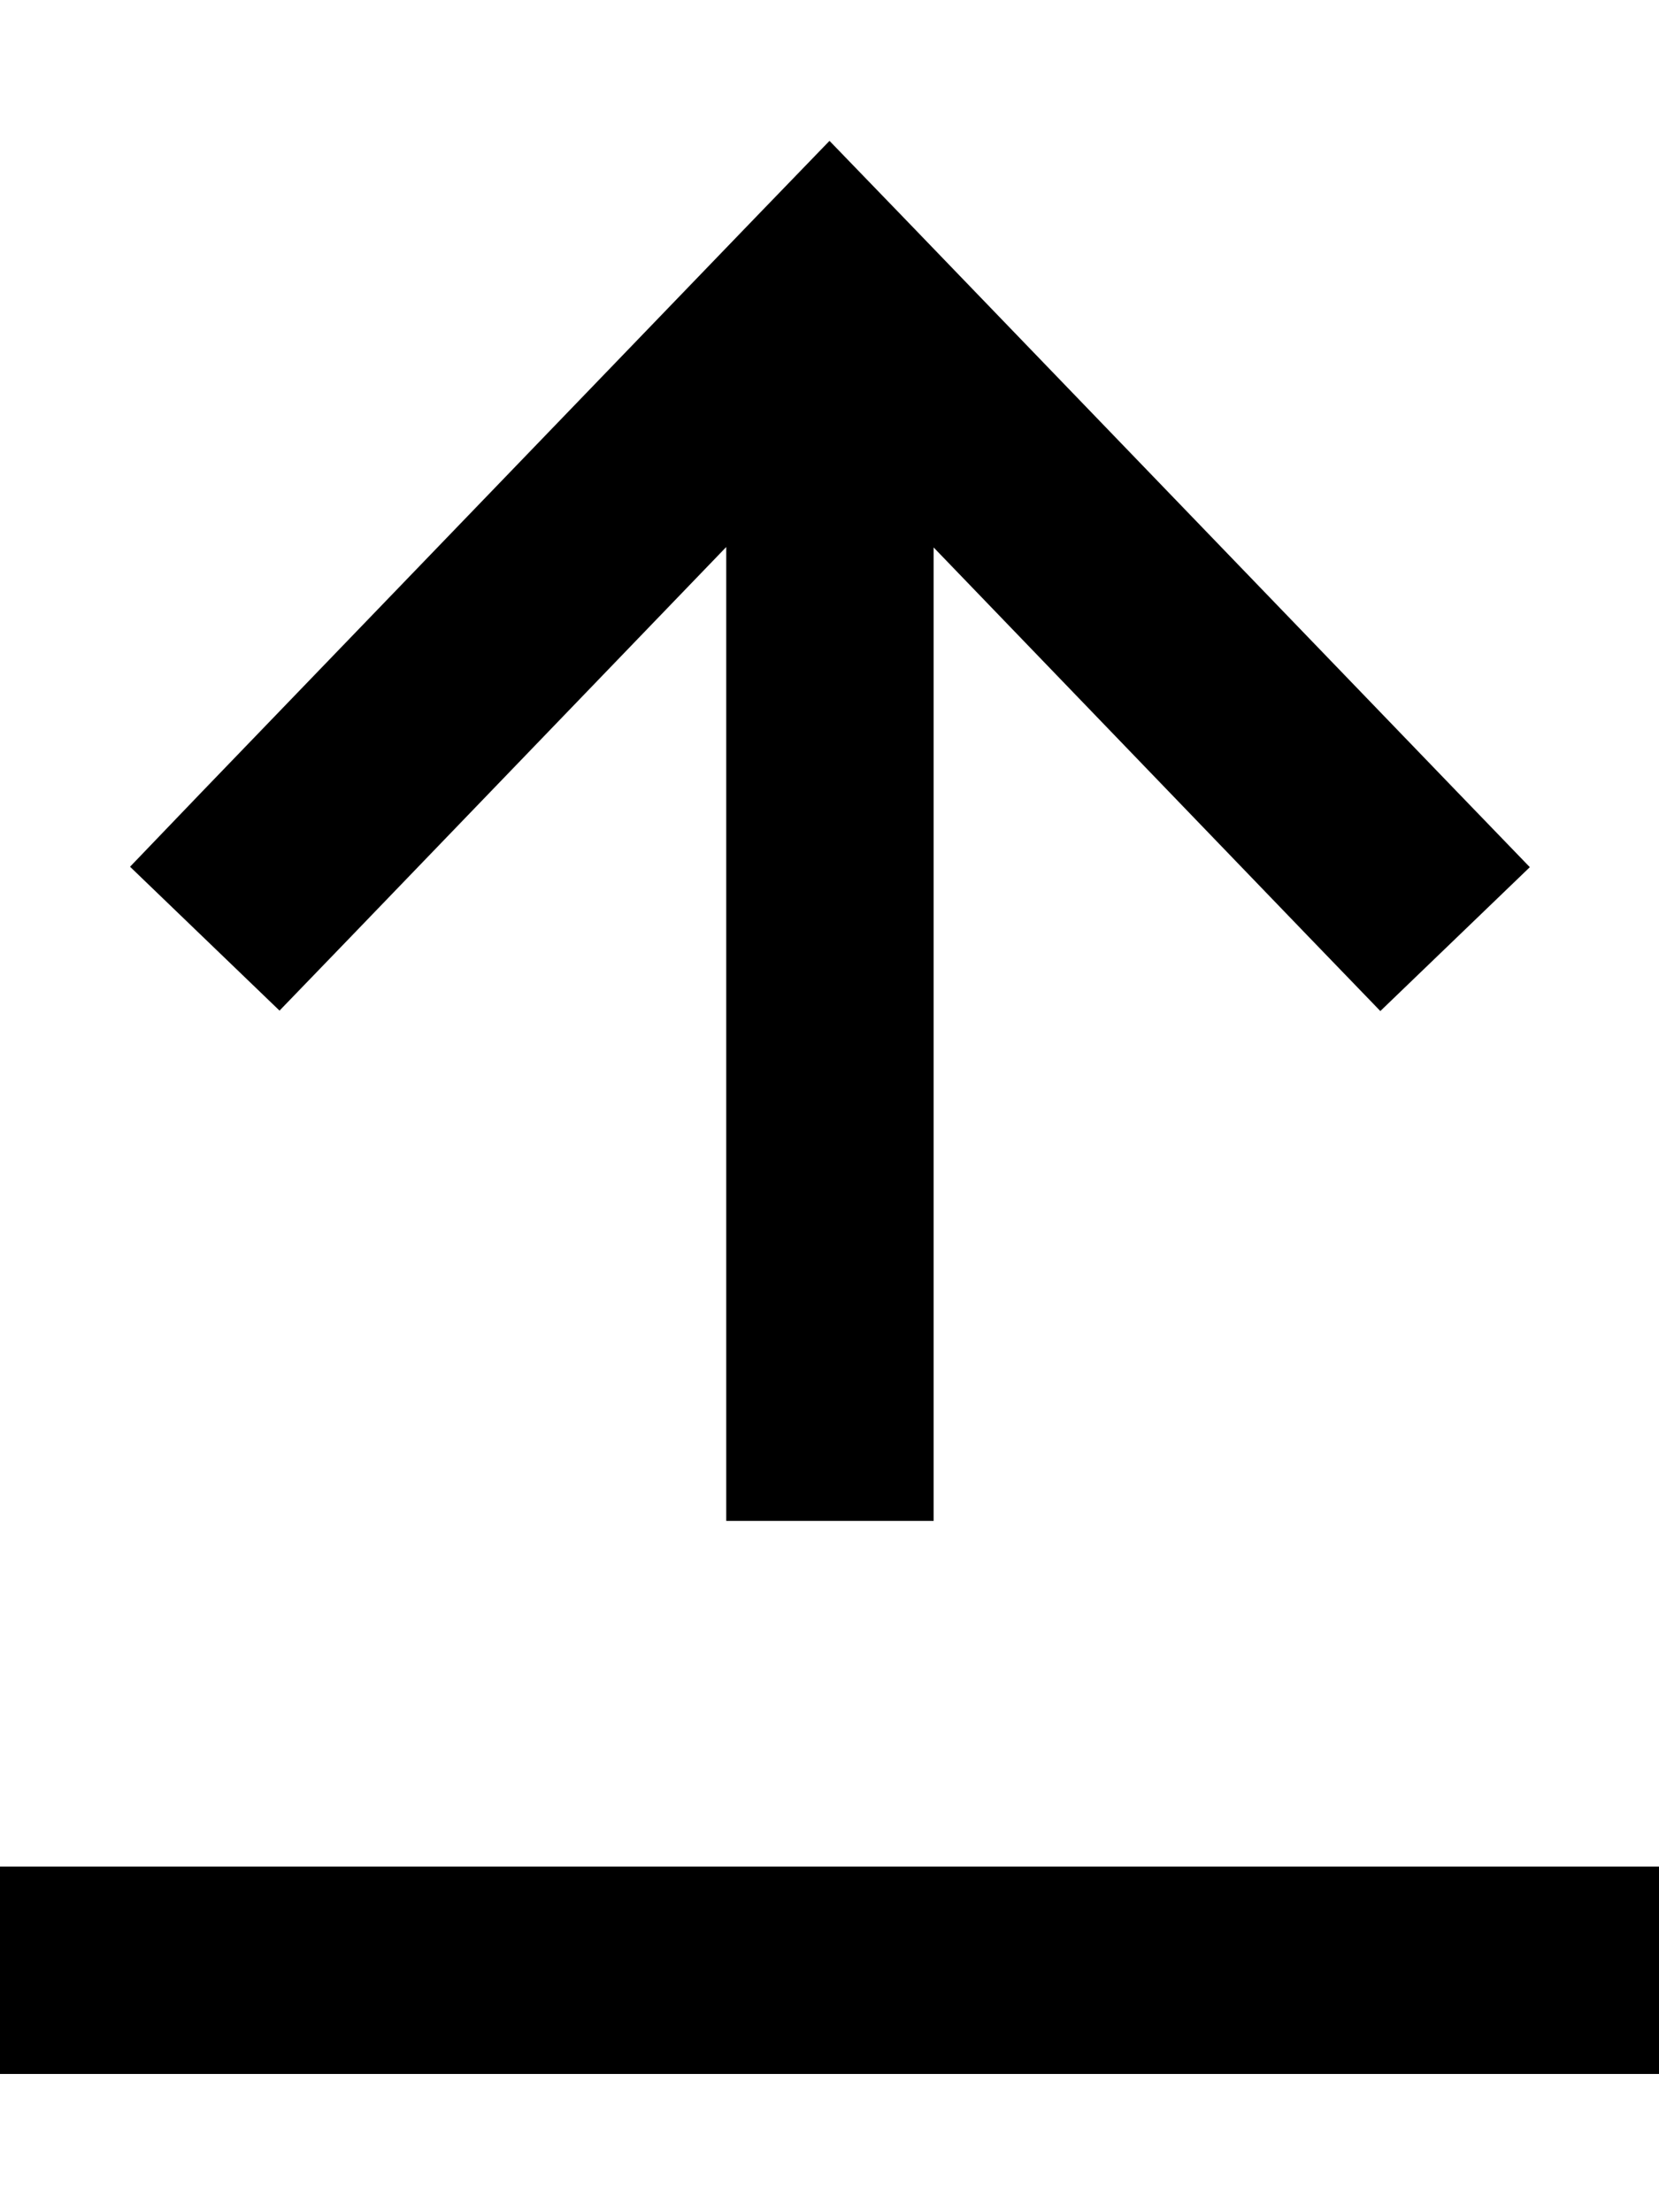 <svg xmlns="http://www.w3.org/2000/svg" viewBox="0 0 384 512"><!--! Font Awesome Pro 6.4.1 by @fontawesome - https://fontawesome.com License - https://fontawesome.com/license (Commercial License) Copyright 2023 Fonticons, Inc. --><path d="M209.3 50.5L192 32.6 174.7 50.5 46.7 183.3 30.1 200.6l34.6 33.3 16.7-17.3 86.7-90V328v24h48V328 126.7l86.7 90 16.7 17.3 34.6-33.3-16.7-17.3L209.3 50.5zM24 432H0v48H24 360h24V432H360 24z"/></svg>